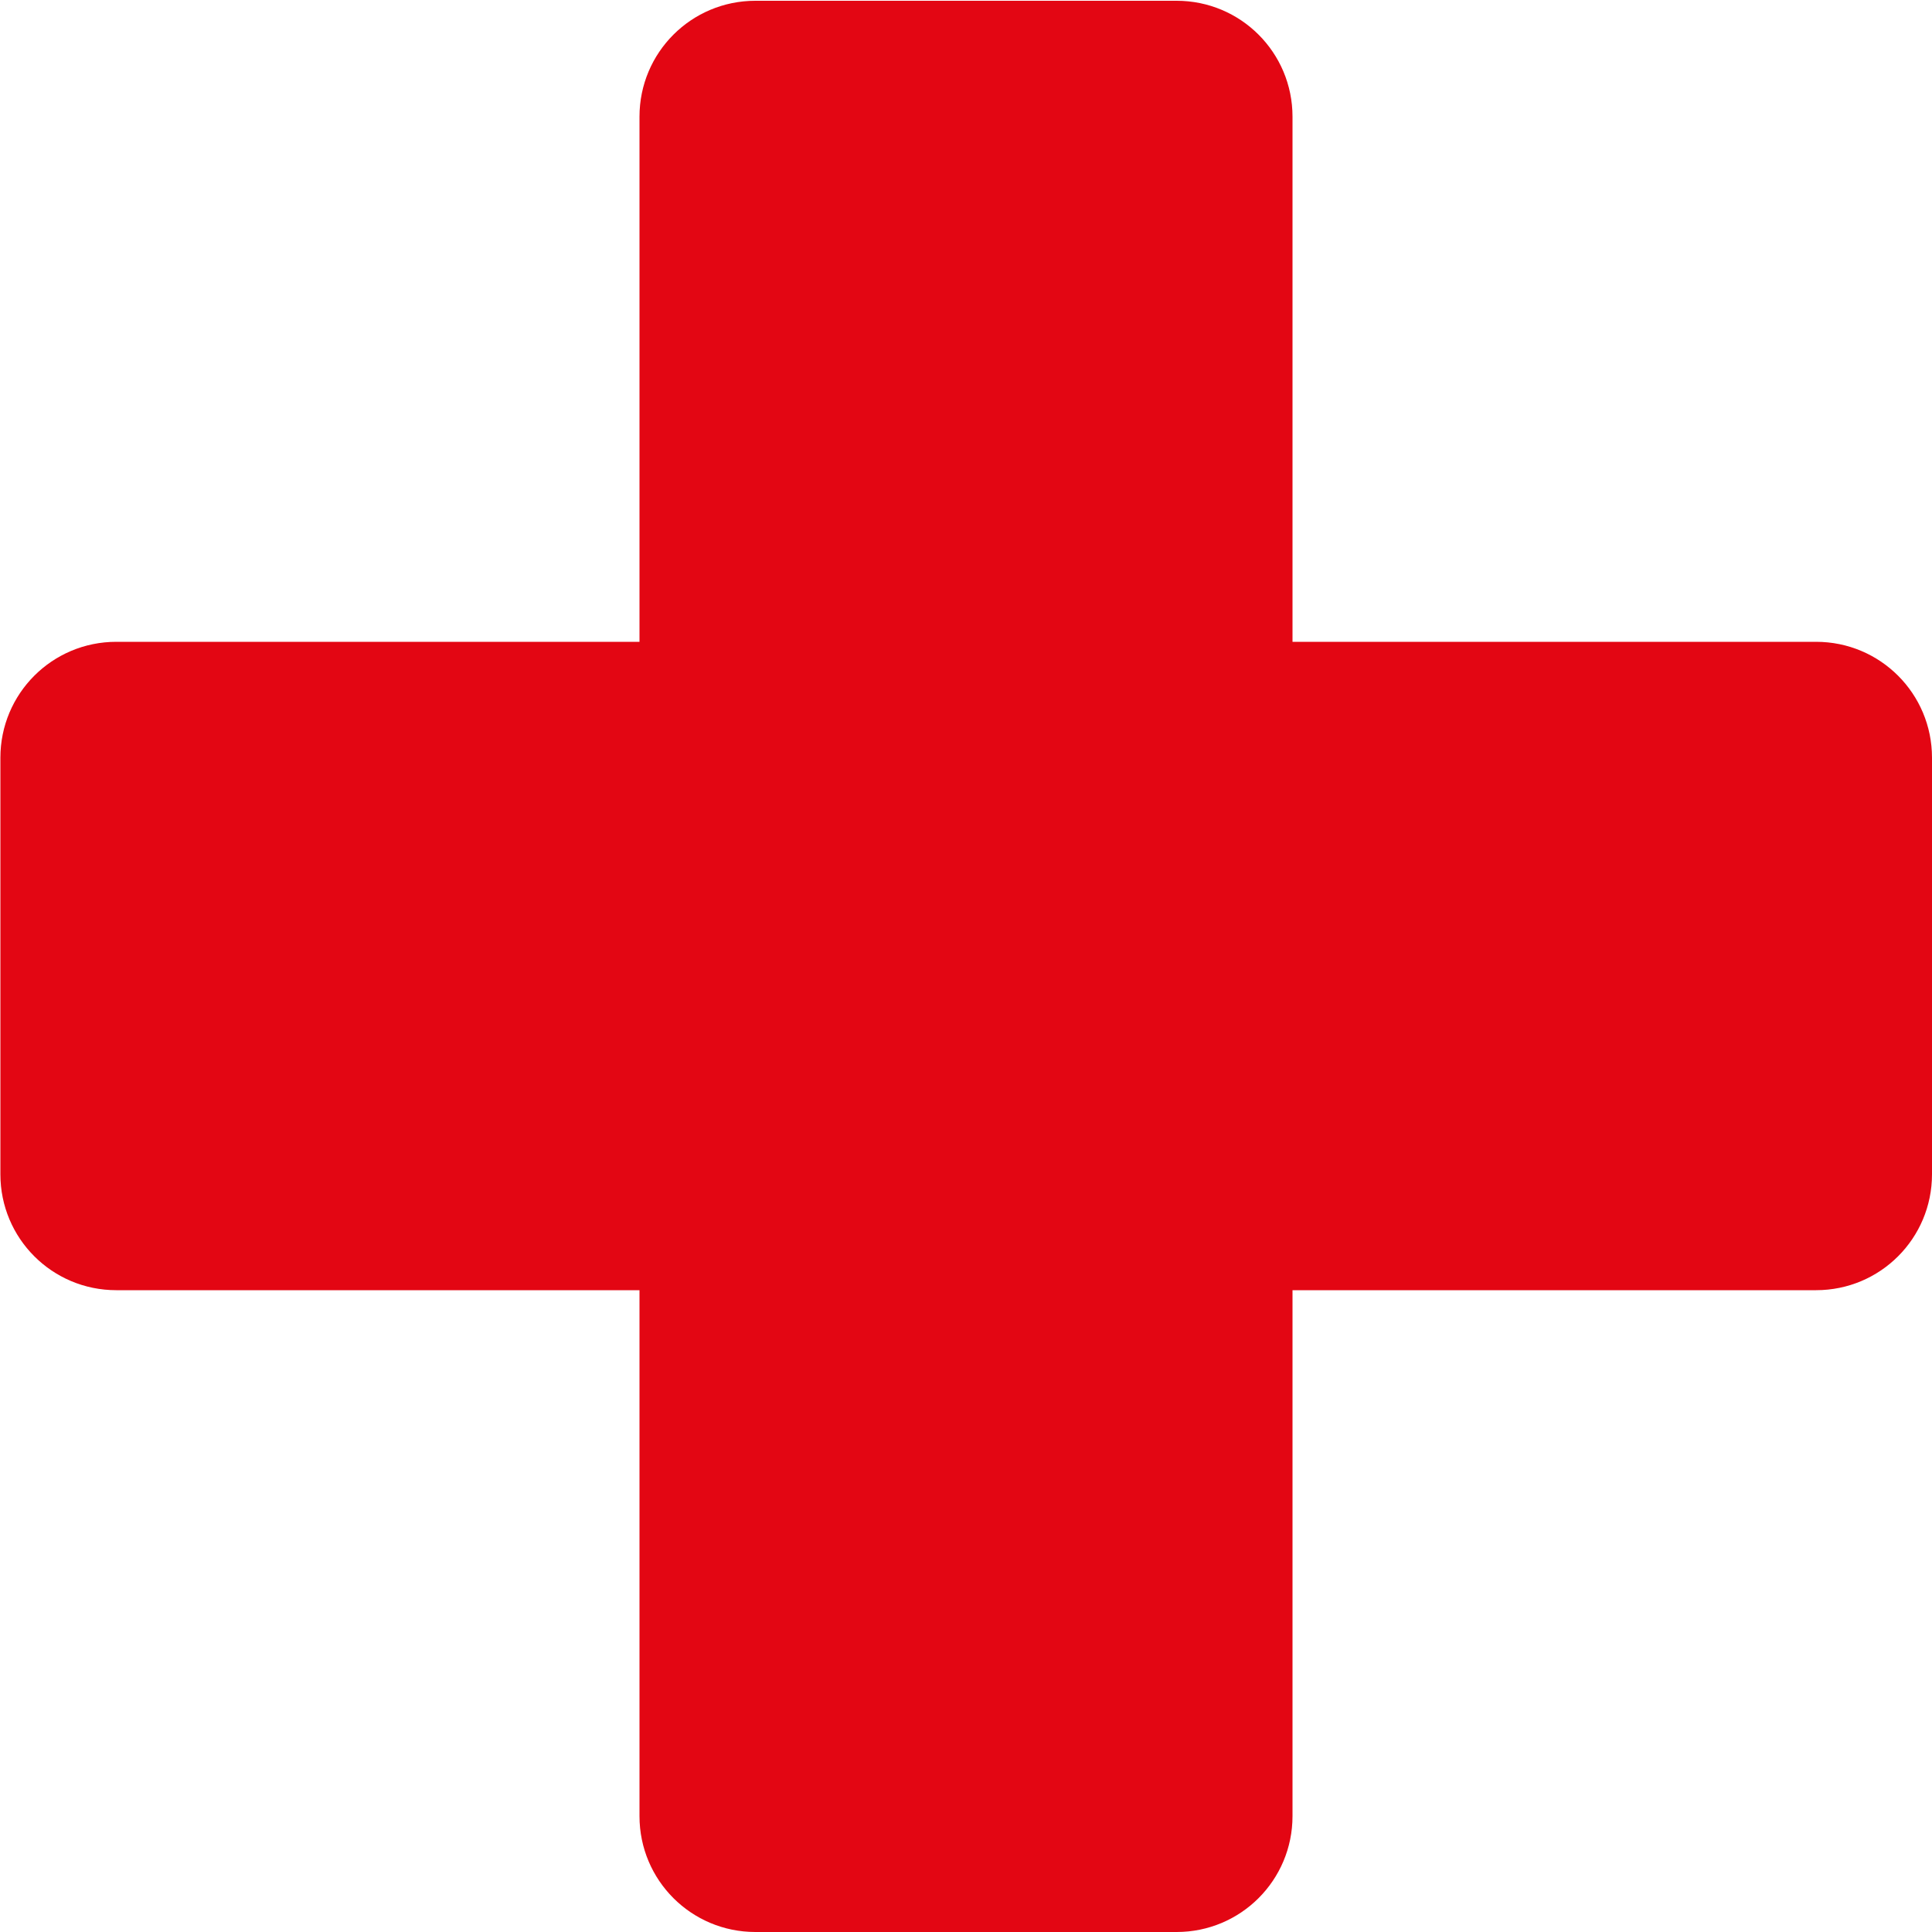 <?xml version="1.0" encoding="utf-8"?>
<!-- Generator: Adobe Illustrator 18.0.0, SVG Export Plug-In . SVG Version: 6.00 Build 0)  -->
<!DOCTYPE svg PUBLIC "-//W3C//DTD SVG 1.1//EN" "http://www.w3.org/Graphics/SVG/1.1/DTD/svg11.dtd">
<svg version="1.1" id="Layer_2" xmlns="http://www.w3.org/2000/svg" xmlns:xlink="http://www.w3.org/1999/xlink" x="0px" y="0px"
	 viewBox="0 0 500 500" enable-background="new 0 0 500 500" xml:space="preserve">
<path fill="#E30613" d="M304.5,500h-109c-16.6,0-30-13.4-30-30V30.2c0-16.6,13.4-30,30-30h109c16.6,0,30,13.4,30,30V470
	C334.5,486.6,321.1,500,304.5,500z"/>
<path fill="#E30613" d="M470,333.9H30.1c-16.6,0-30-13.4-30-30V196.1c0-16.6,13.4-30,30-30H470c16.6,0,30,13.4,30,30v107.8
	C500,320.5,486.6,333.9,470,333.9z"/>
</svg>
